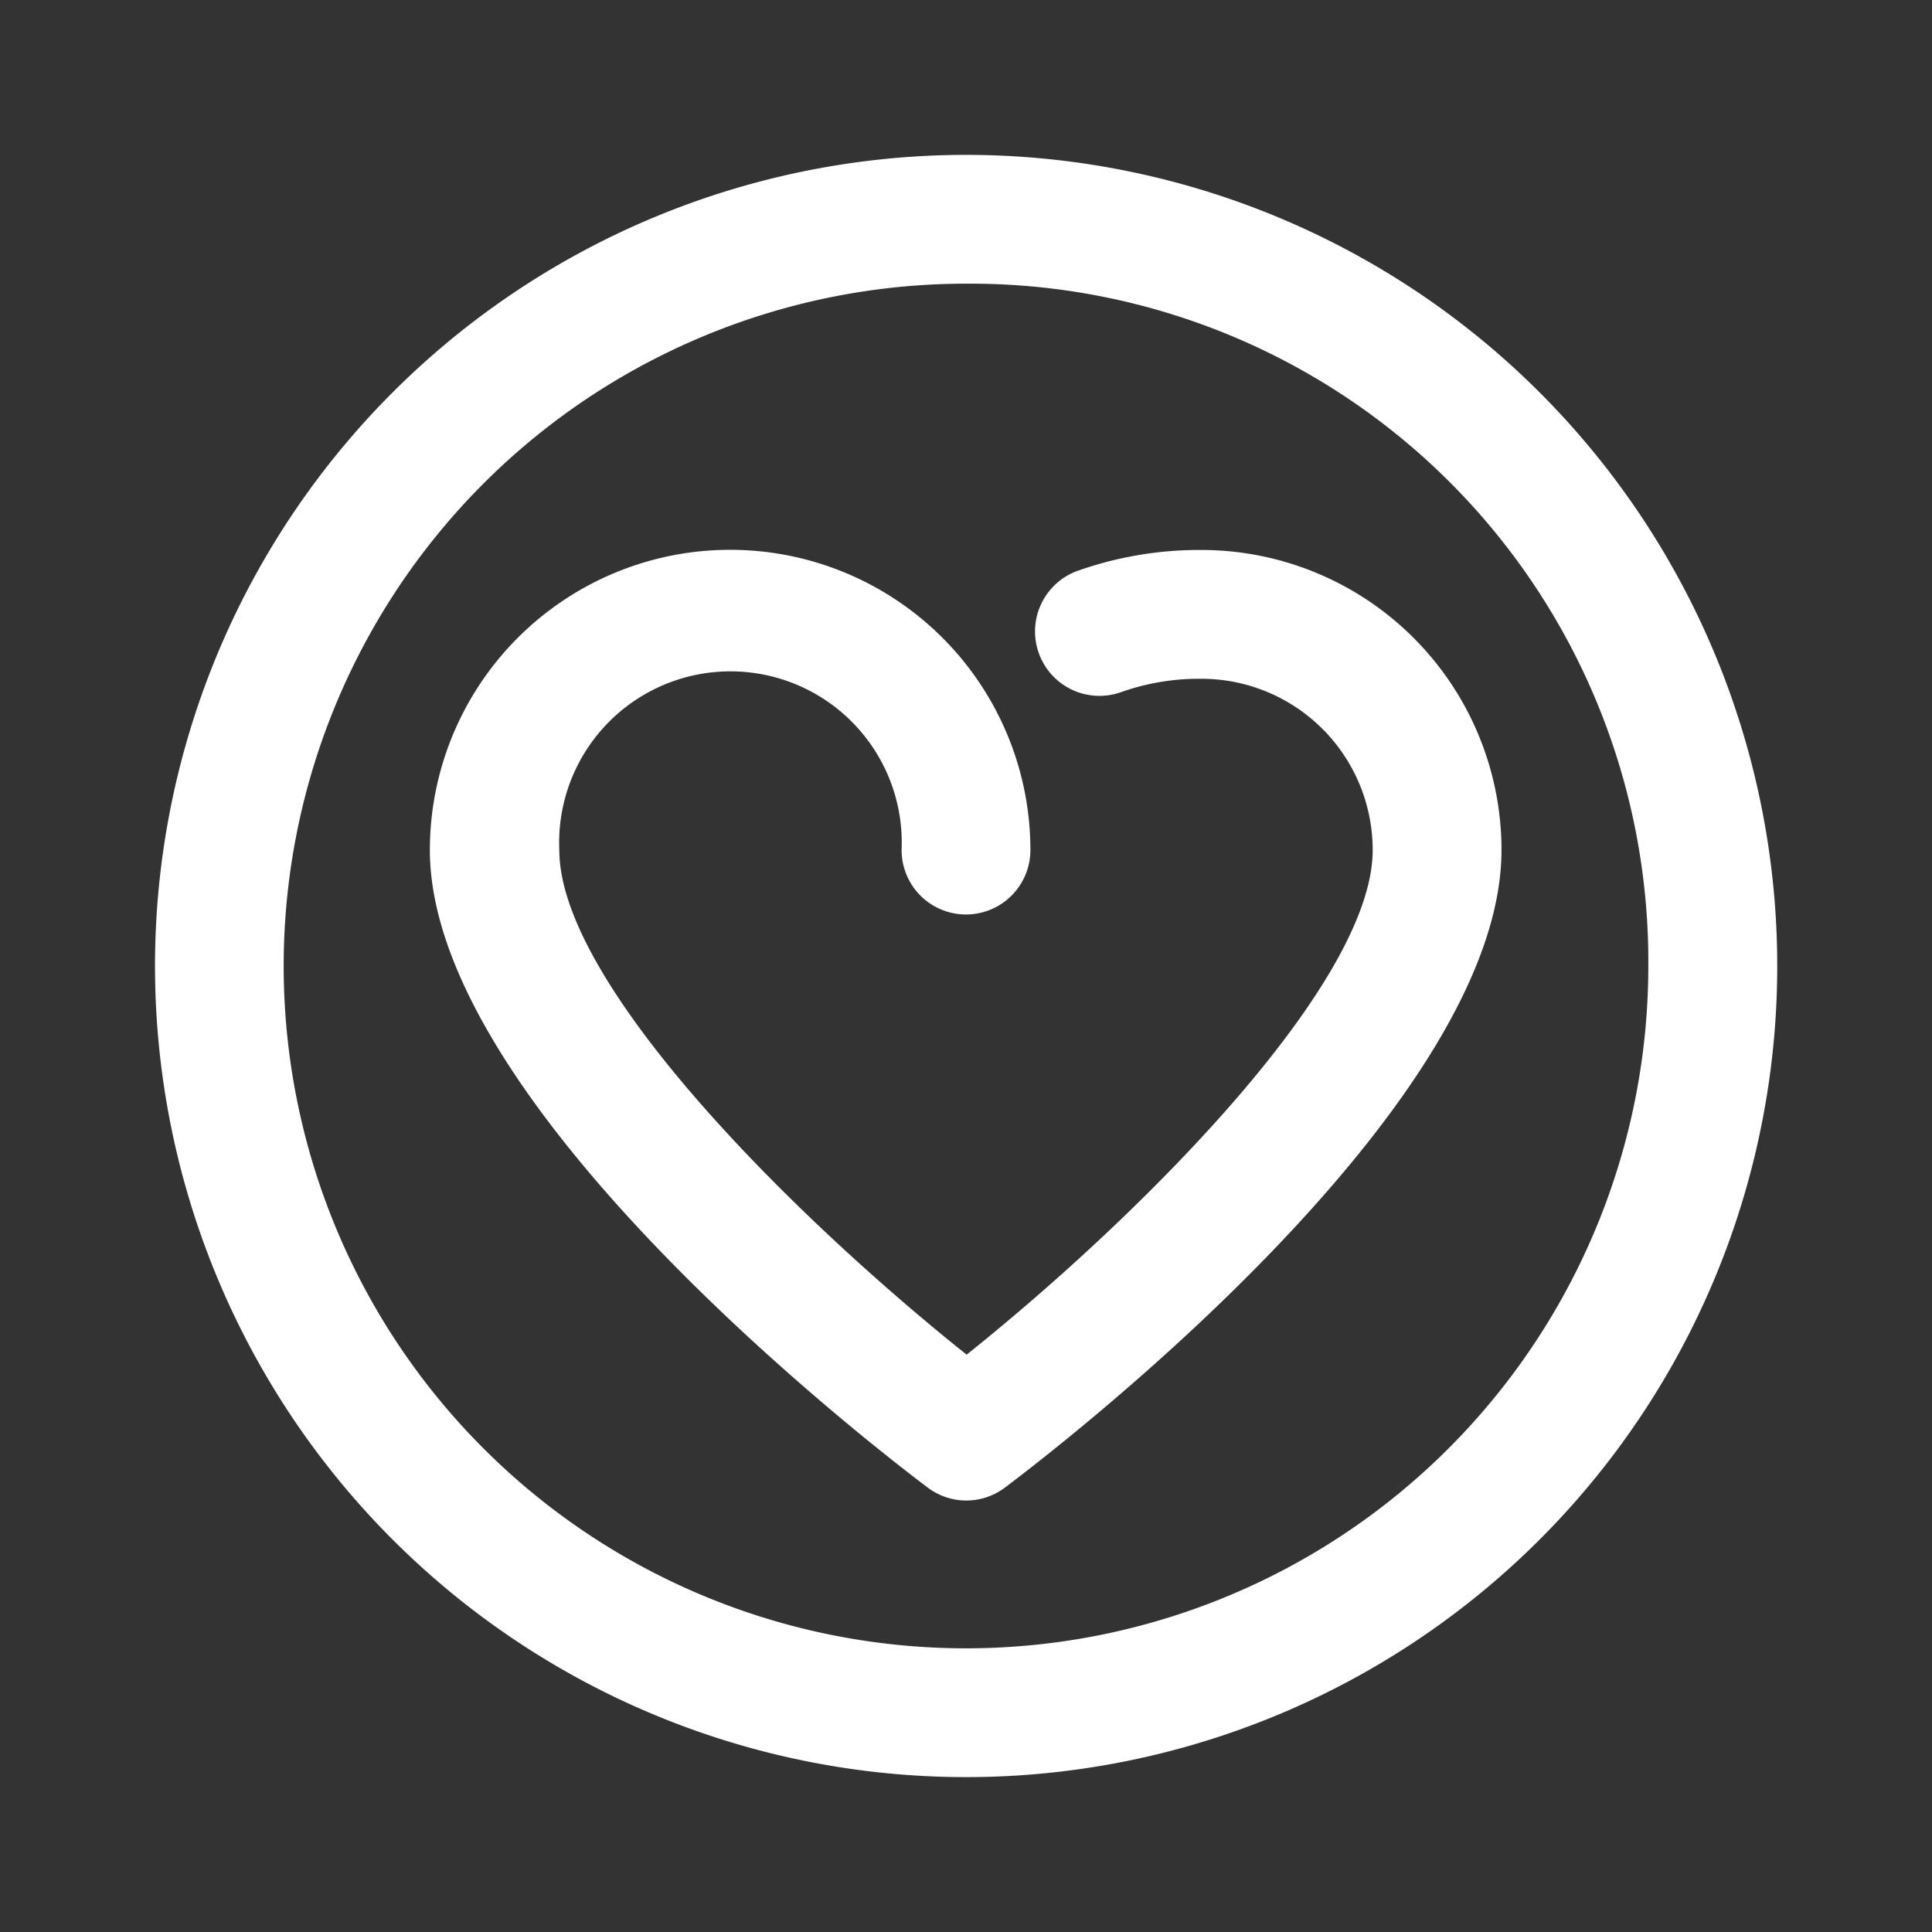 <svg id="Lager_1" data-name="Lager 1" xmlns="http://www.w3.org/2000/svg" width="60" height="60" viewBox="0 0 60 60">
  <rect x="0" y="0" width="60" height="60" fill="#333333" stroke="none"/>
  <path d="M30,55.19a25.19,25.19,0,0,1-17.81-43A25.19,25.19,0,1,1,30,55.19ZM30,8.81A21.19,21.19,0,1,0,51.19,30,21.05,21.05,0,0,0,30,8.81Z" fill="#fff"/>
  <path d="M30,46.6a2,2,0,0,1-1.2-.41C27.22,45,13.35,34.35,13.35,26.4A9.32,9.32,0,1,1,32,26.4a2,2,0,0,1-4,0,5.32,5.32,0,1,0-10.63,0c0,4.17,7.32,11.42,12.65,15.67,5.32-4.25,12.61-11.5,12.61-15.67a5.32,5.32,0,0,0-5.31-5.32,7.26,7.26,0,0,0-2.49.41,2,2,0,1,1-1.37-3.76,11.33,11.33,0,0,1,3.86-.65,9.32,9.32,0,0,1,9.31,9.32c0,8-13.83,18.6-15.41,19.79A2,2,0,0,1,30,46.6Z" fill="#fff"/>
</svg>

